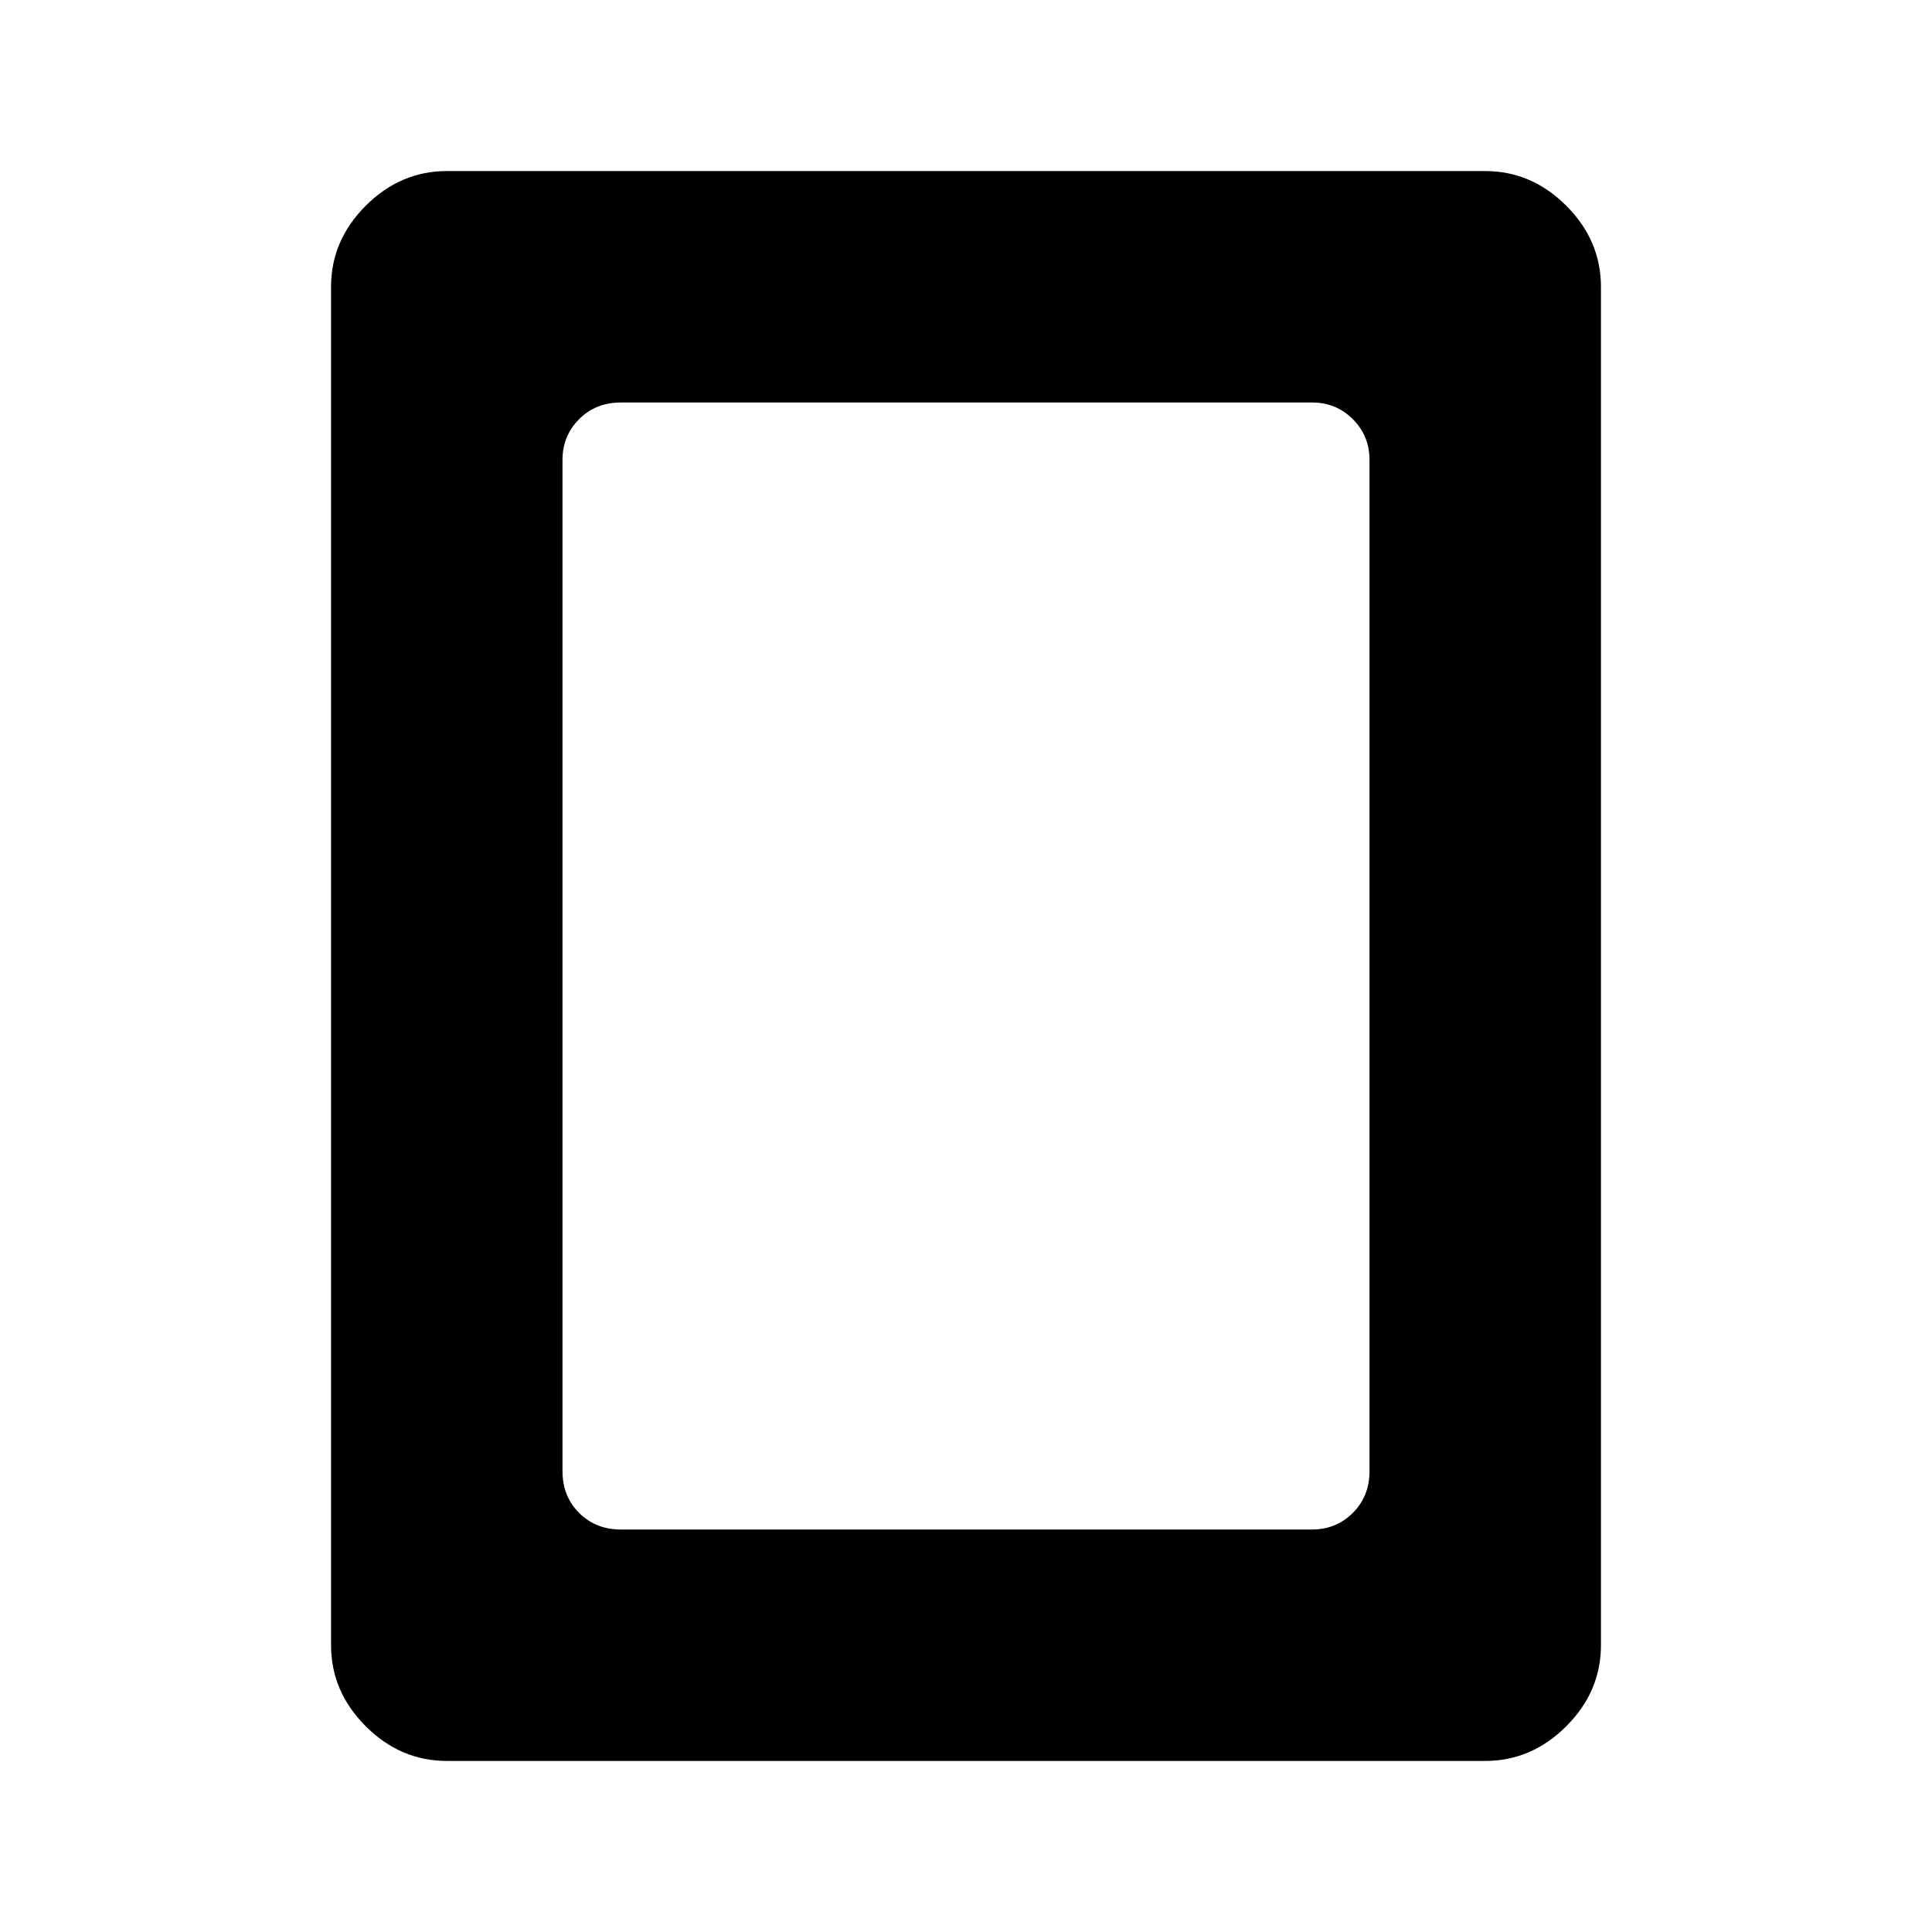 <svg xmlns="http://www.w3.org/2000/svg" height="48" viewBox="0 -960 960 960" width="48"><path d="M308.5-200H652q11.92 0 20.21-8.25 8.29-8.25 8.29-20.75v-502.5q0-11.92-8.29-20.21Q663.92-760 652-760H308.5q-12.5 0-20.75 8.29t-8.25 20.21V-229q0 12.5 8.25 20.75T308.5-200Zm487 57.5q0 23.03-17.23 40.27Q761.03-85 738-85H222q-23.03 0-40.27-17.23-17.23-17.24-17.23-40.27v-675q0-23.03 17.23-40.27Q198.97-875 222-875h516q23.03 0 40.27 17.23 17.23 17.24 17.23 40.27v675Z"/></svg>